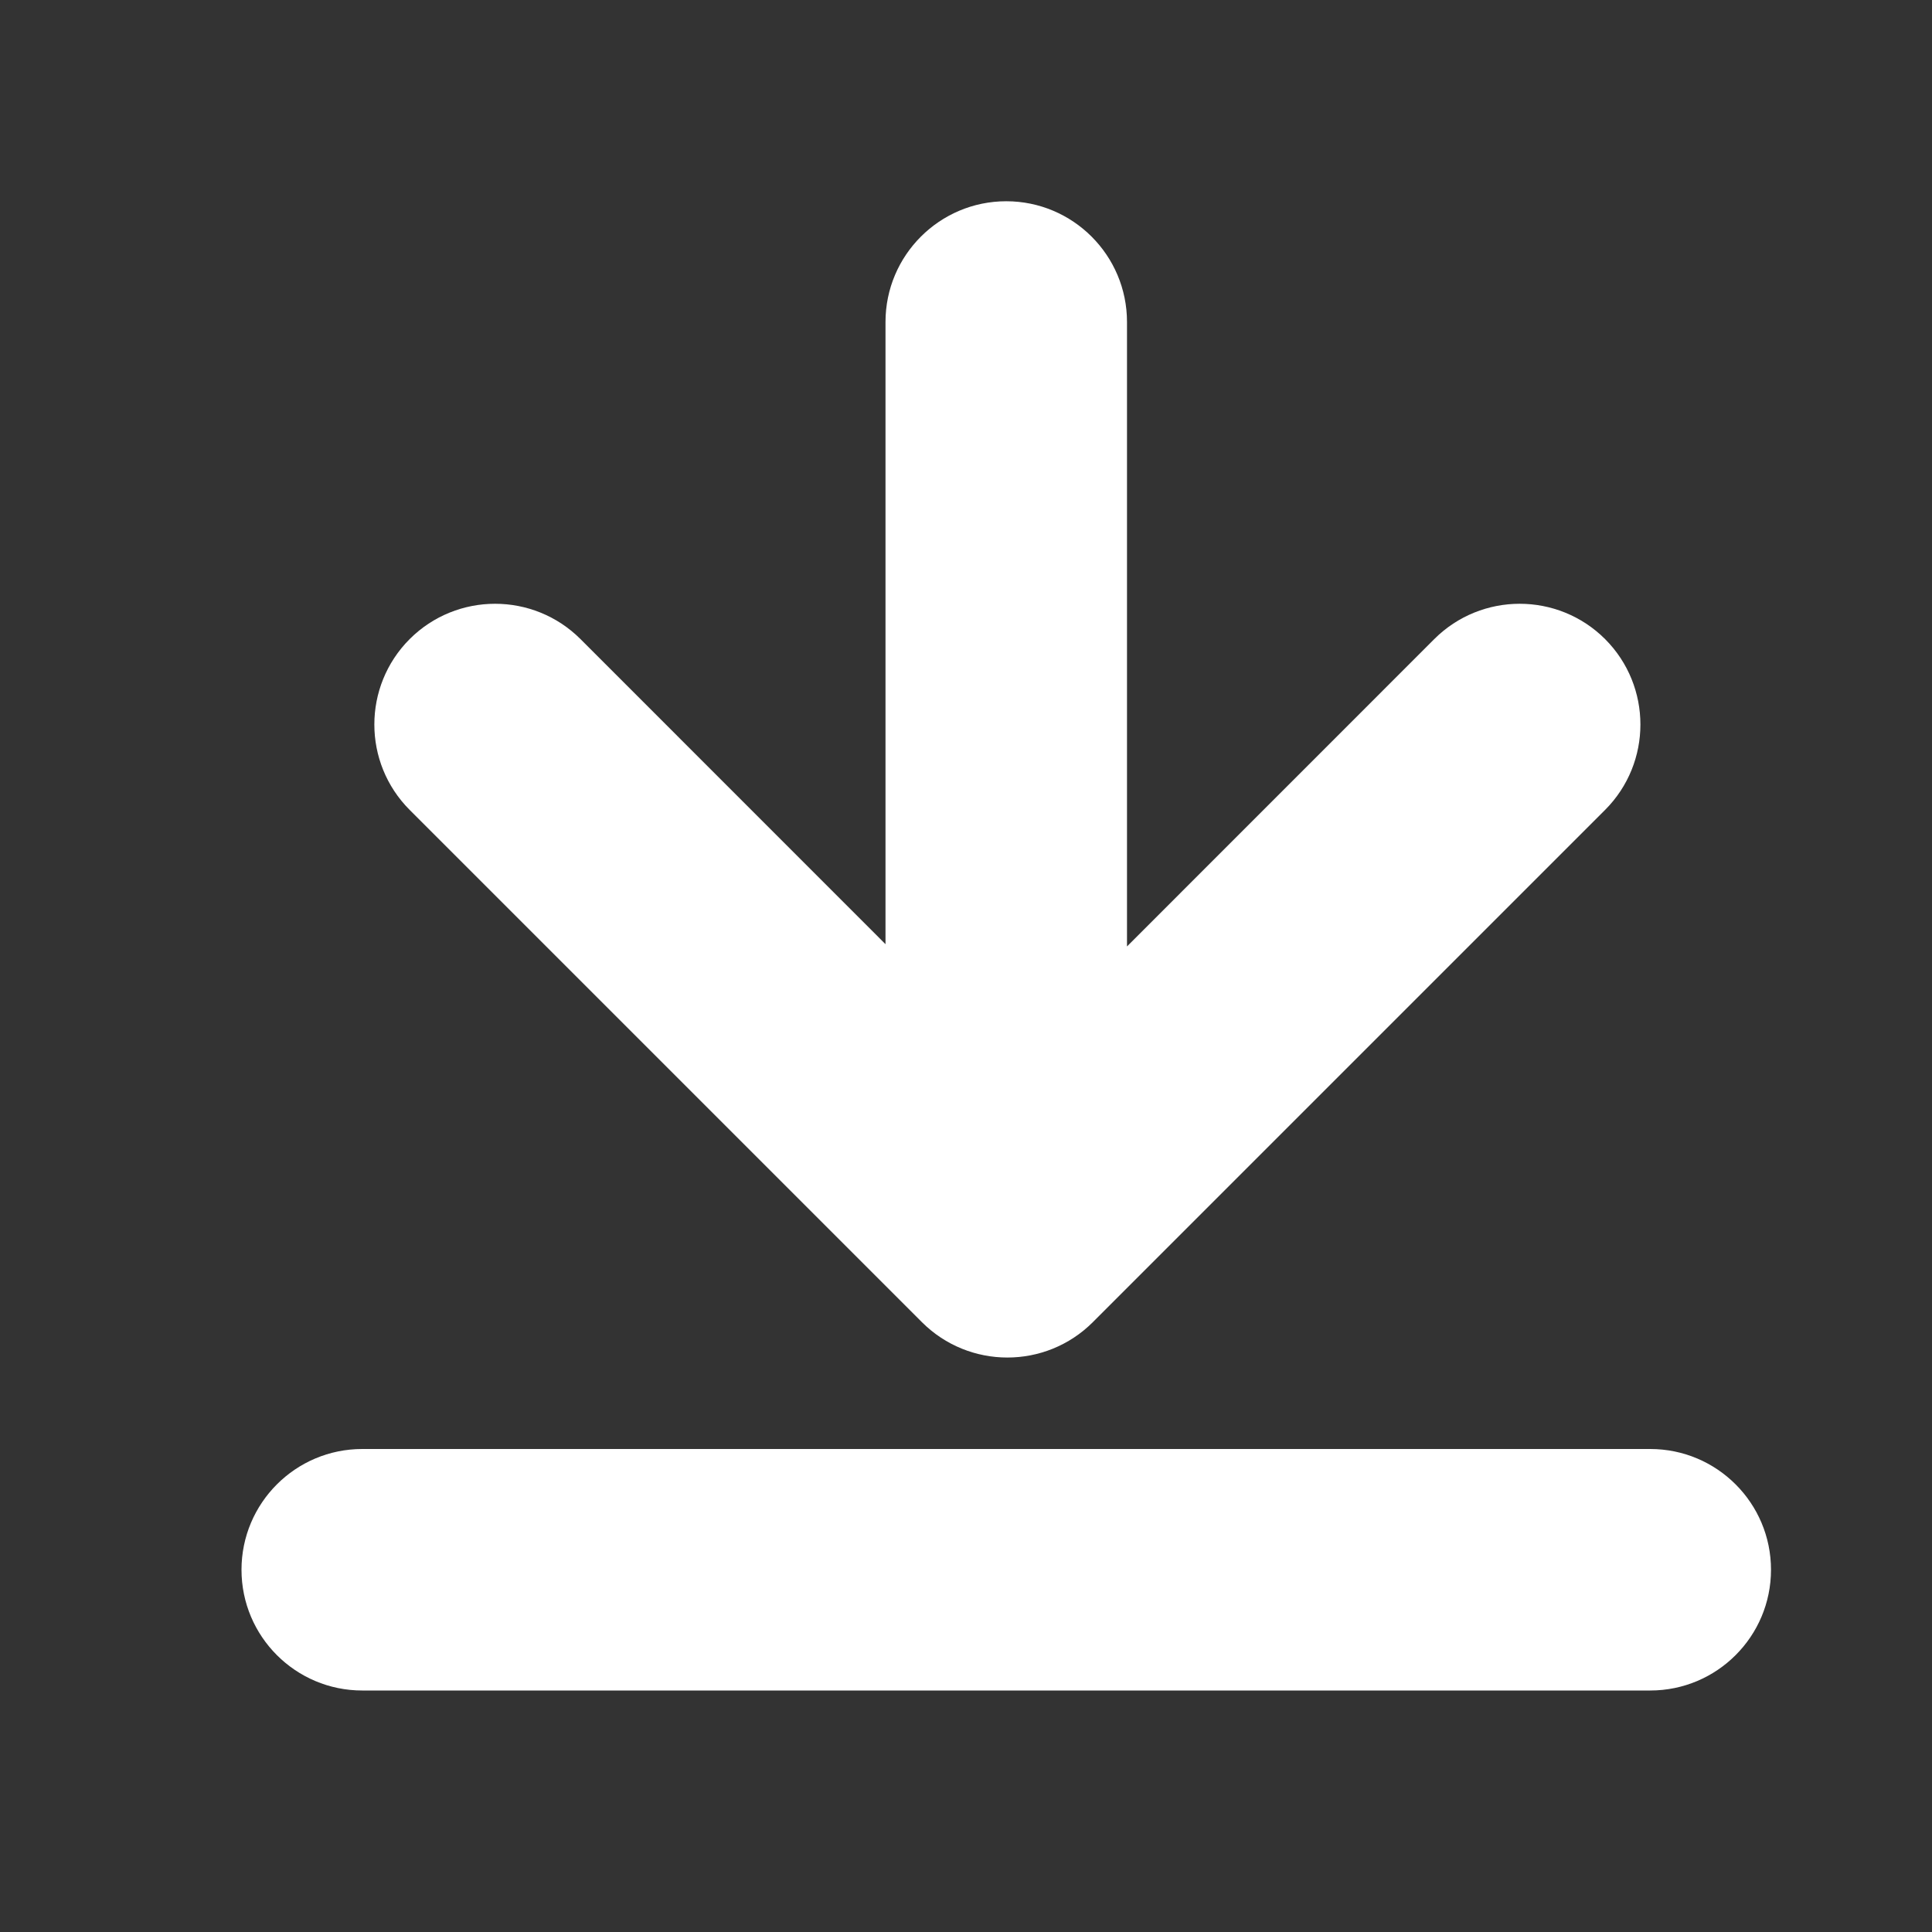 <svg xmlns="http://www.w3.org/2000/svg" width="24" height="24" viewBox="0 0 24 24">
  <rect x="0" y="0" width="24" height="24" fill="#333333" stroke="none"/>
  <path fill="#FFF" fill-rule="evenodd" d="M14,11.757 L17.817,7.939 C18.403,7.354 19.353,7.354 19.939,7.939 C20.524,8.525 20.524,9.475 19.939,10.061 L13.575,16.425 C12.989,17.01 12.039,17.01 11.453,16.425 L5.089,10.061 C4.504,9.475 4.504,8.525 5.089,7.939 C5.675,7.354 6.625,7.354 7.211,7.939 L11,11.729 L11,4 C11,3.172 11.672,2.5 12.5,2.5 C13.328,2.5 14,3.172 14,4 L14,11.757 Z M4.5,18 L20.5,18 C21.328,18 22,18.672 22,19.5 C22,20.328 21.328,21 20.5,21 L4.5,21 C3.672,21 3,20.328 3,19.5 C3,18.672 3.672,18 4.5,18 Z"/>
</svg>
